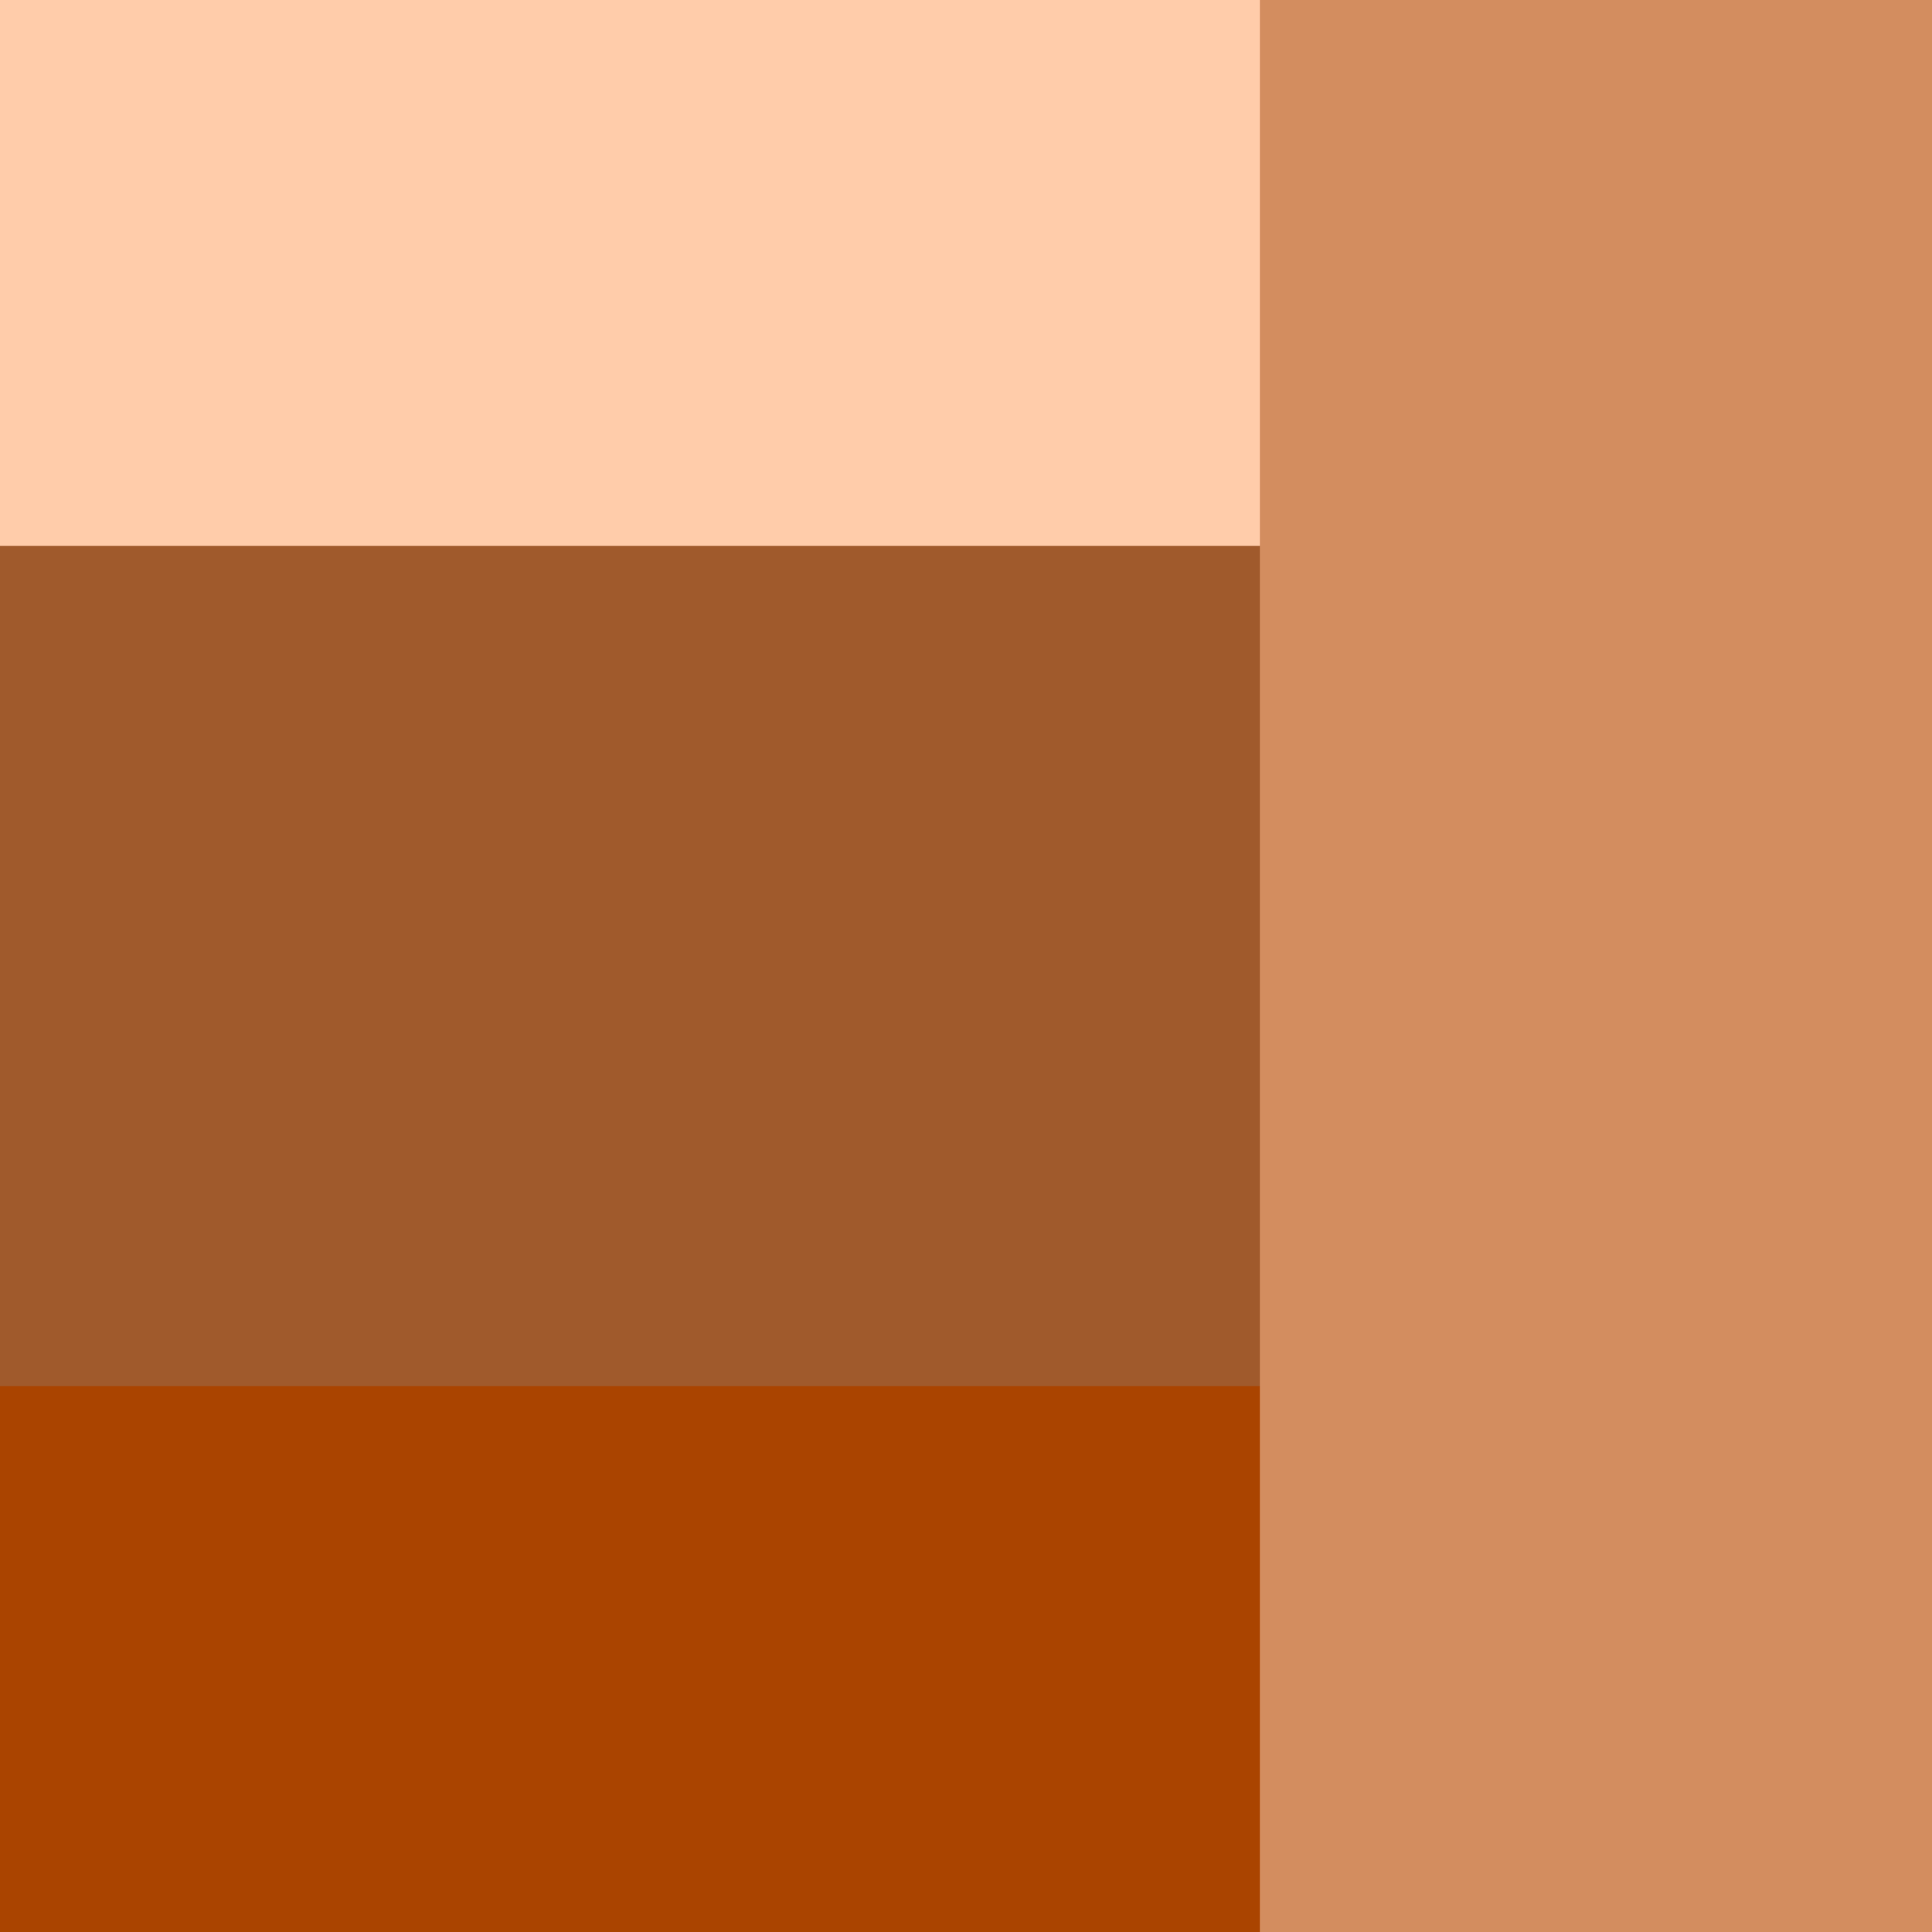 <?xml version="1.0" encoding="UTF-8" standalone="no"?>
<svg
   viewBox="0 0 50 50"
   version="1.1"
   id="logo"
   sodipodi:docname="logo.svg"
   width="50"
   height="50"
   inkscape:version="1.1.1 (3bf5ae0d25, 2021-09-20)"
   xmlns:inkscape="http://www.inkscape.org/namespaces/inkscape"
   xmlns:sodipodi="http://sodipodi.sourceforge.net/DTD/sodipodi-0.dtd"
   xmlns="http://www.w3.org/2000/svg"
   xmlns:svg="http://www.w3.org/2000/svg">
  <defs
     id="defs987" />
  <sodipodi:namedview
     id="namedview985"
     pagecolor="#ffffff"
     bordercolor="#666666"
     borderopacity="1.0"
     inkscape:pageshadow="2"
     inkscape:pageopacity="0.0"
     inkscape:pagecheckerboard="0"
     showgrid="false"
     inkscape:zoom="13.38"
     inkscape:cx="39.723468"
     inkscape:cy="27.35426"
     inkscape:window-width="1920"
     inkscape:window-height="1051"
     inkscape:window-x="0"
     inkscape:window-y="0"
     inkscape:window-maximized="1"
     inkscape:current-layer="logo" />
  <rect
     style="fill:#ffccaa;stroke:none;stroke-width:1.757;stroke-linecap:round;stroke-linejoin:round;stroke-dasharray:0.878, 0.878;paint-order:markers stroke fill"
     width="50"
     height="50"
     x="-50"
     y="0"
     transform="rotate(-90)"
     id="rect978" />
  <rect
     style="fill:#aa4400;stroke:none;stroke-width:1.35;stroke-linecap:round;stroke-linejoin:round;stroke-dasharray:0.675, 0.675;paint-order:markers stroke fill"
     width="32.959"
     height="44.819"
     x="-50"
     y="0"
     transform="rotate(-90)"
     id="rect980" />
  <rect
     style="fill:#a05a2c;stroke:none;stroke-width:1.097;stroke-linecap:round;stroke-linejoin:round;stroke-dasharray:0.548, 0.548;paint-order:markers stroke fill"
     width="21.745"
     height="44.819"
     x="-35.872"
     y="0"
     transform="rotate(-90)"
     id="rect910" />
  <rect
     style="fill:#d38d5f;stroke:none;stroke-width:1.036;stroke-linecap:round;stroke-linejoin:round;stroke-dasharray:0.518, 0.518;paint-order:markers stroke fill"
     width="17.394"
     height="50"
     x="32.606"
     y="-8.8123953e-16"
     id="rect982" />
</svg>
